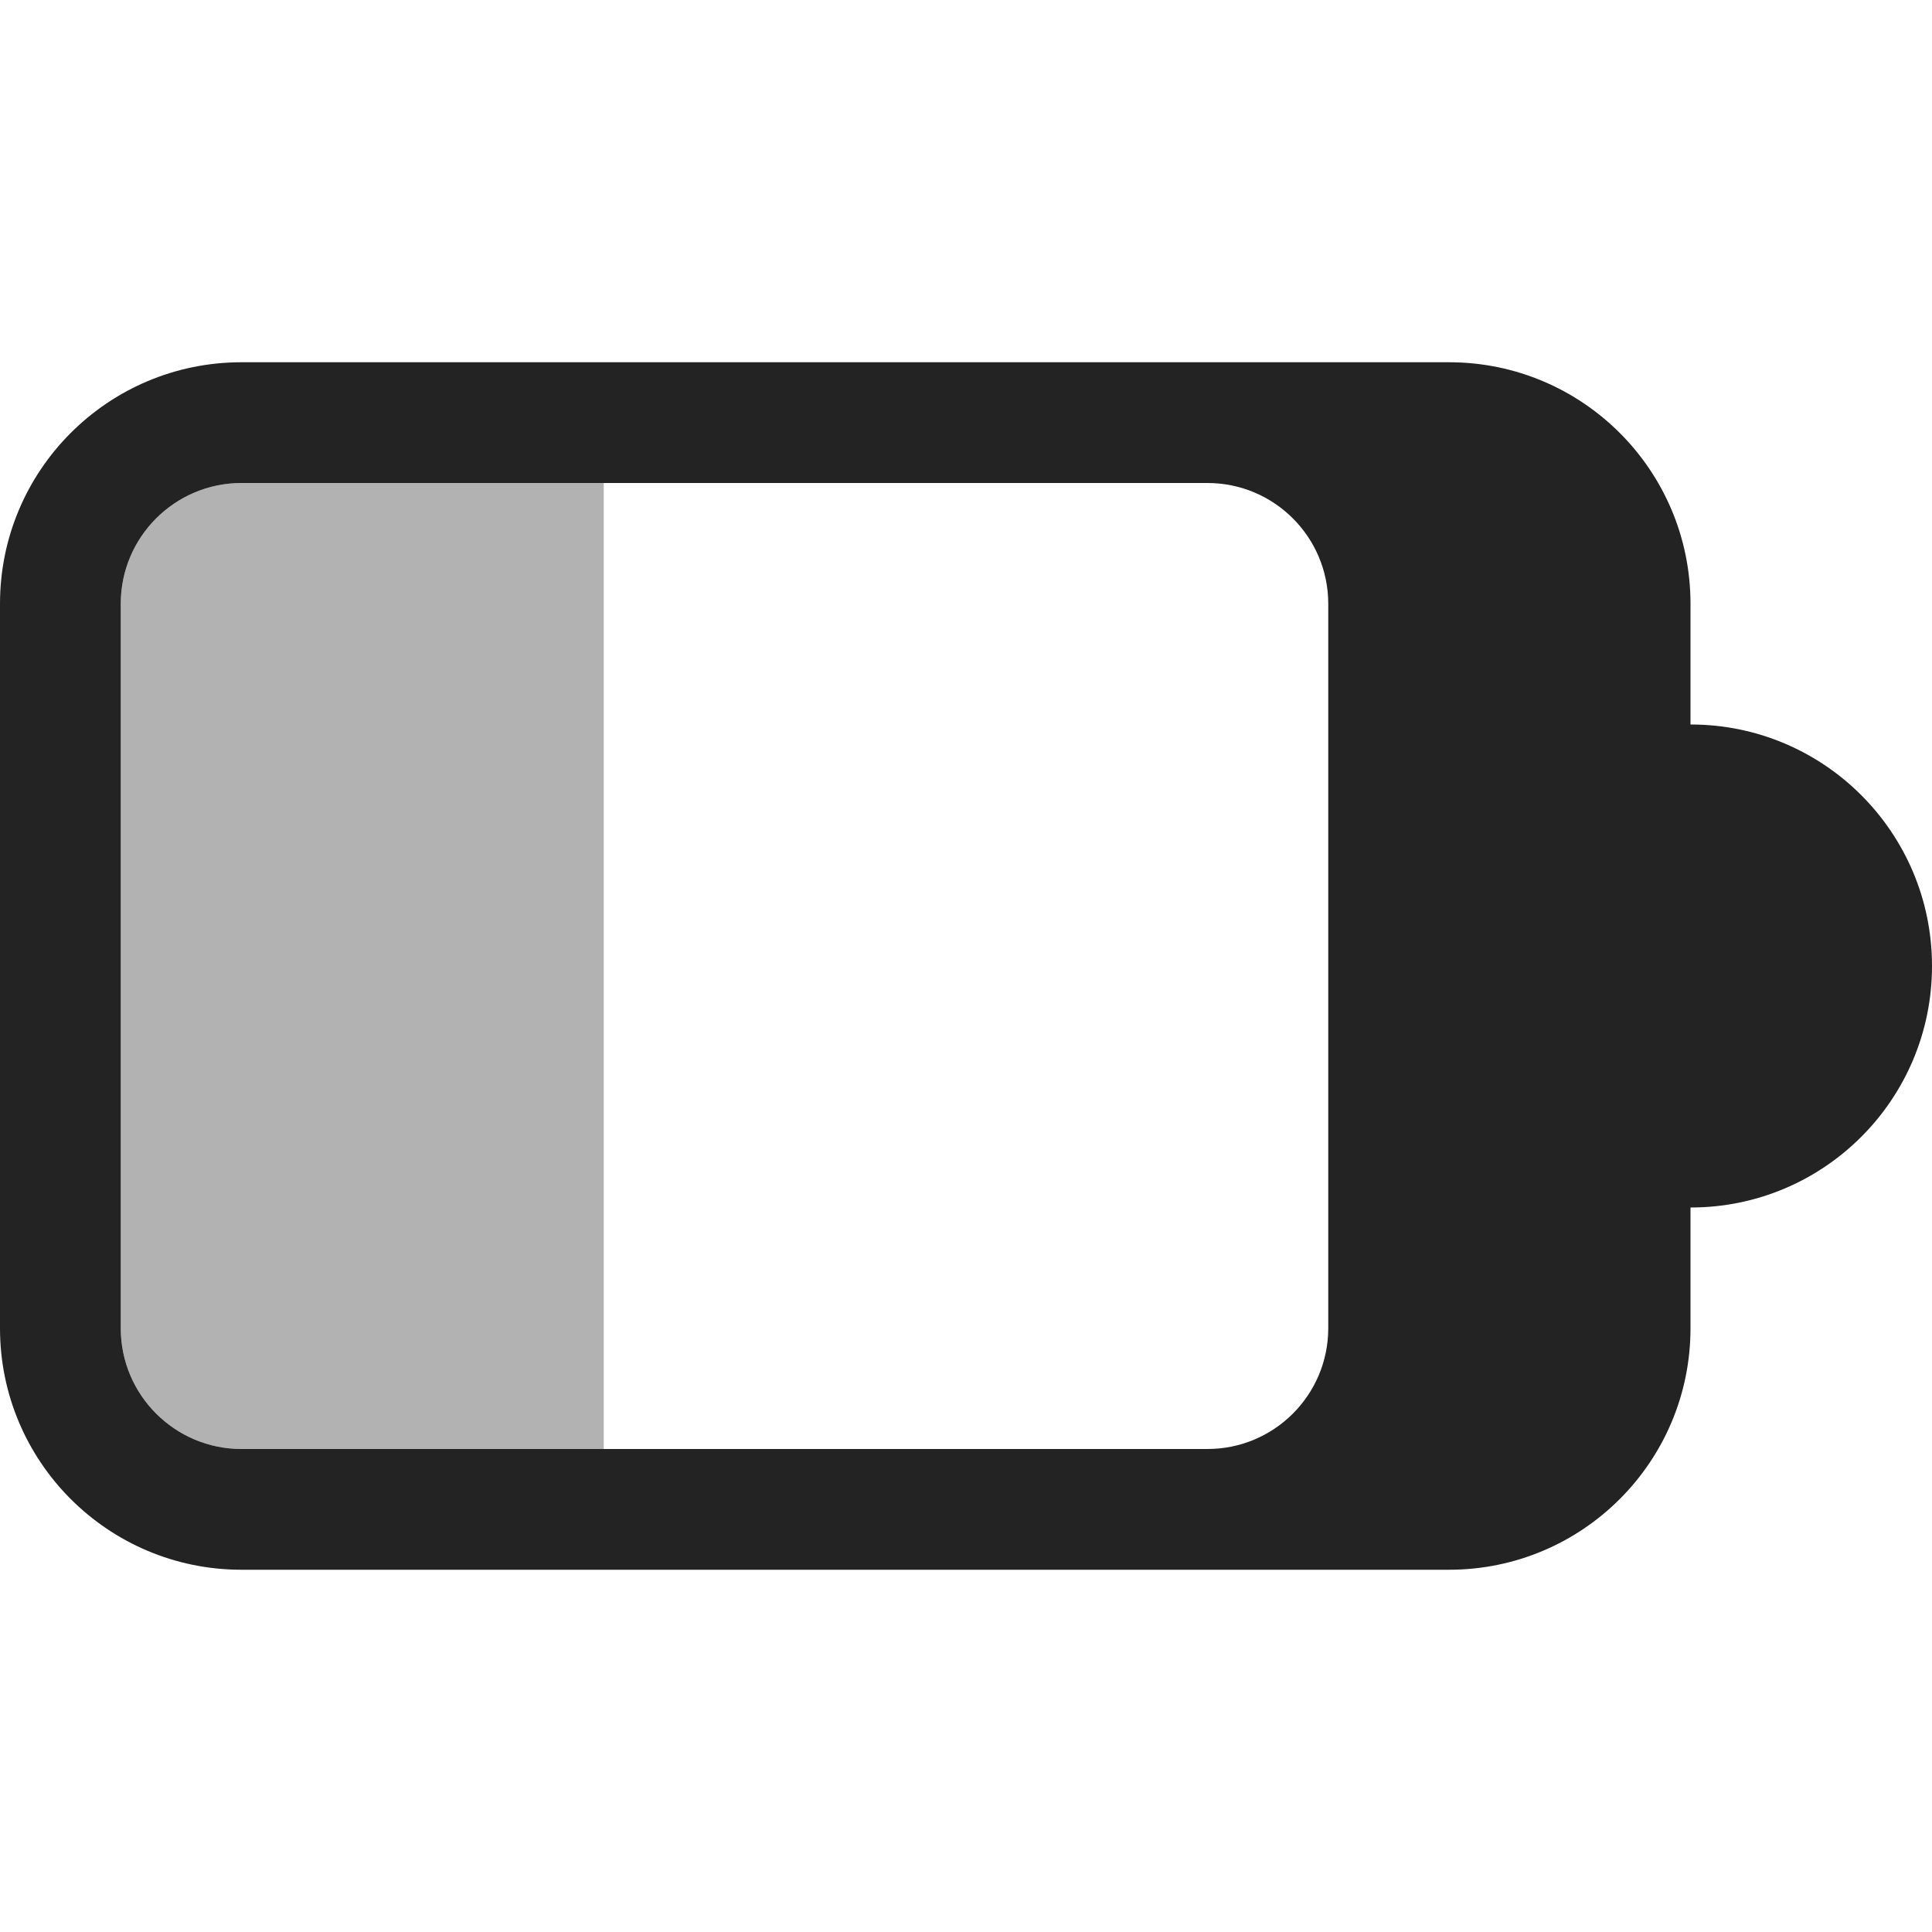 <svg width="16" height="16" viewBox="0 0 16 16" fill="none" xmlns="http://www.w3.org/2000/svg">
<g id="battery-icon/battery-level-35-limited-symbolic">
<path id="Rectangle 1" opacity="0.35" d="M2 12C1.448 12 1 11.552 1 11L1 5C1 4.448 1.448 4 2 4H5L5 12H2Z" fill="#232323"/>
<path id="Union" fill-rule="evenodd" clip-rule="evenodd" d="M0 5C0 3.895 0.895 3 2 3H12C13.105 3 14 3.895 14 5V6L14.002 6C15.105 6 16 6.895 16 8C16 9.105 15.105 10 14.002 10L14 10V11C14 12.105 13.105 13 12 13H2C0.895 13 0 12.105 0 11V5ZM2 4H10C10.552 4 11 4.448 11 5V11C11 11.552 10.552 12 10 12H2C1.448 12 1 11.552 1 11V5C1 4.448 1.448 4 2 4Z" fill="#232323"/>
</g>
</svg>
